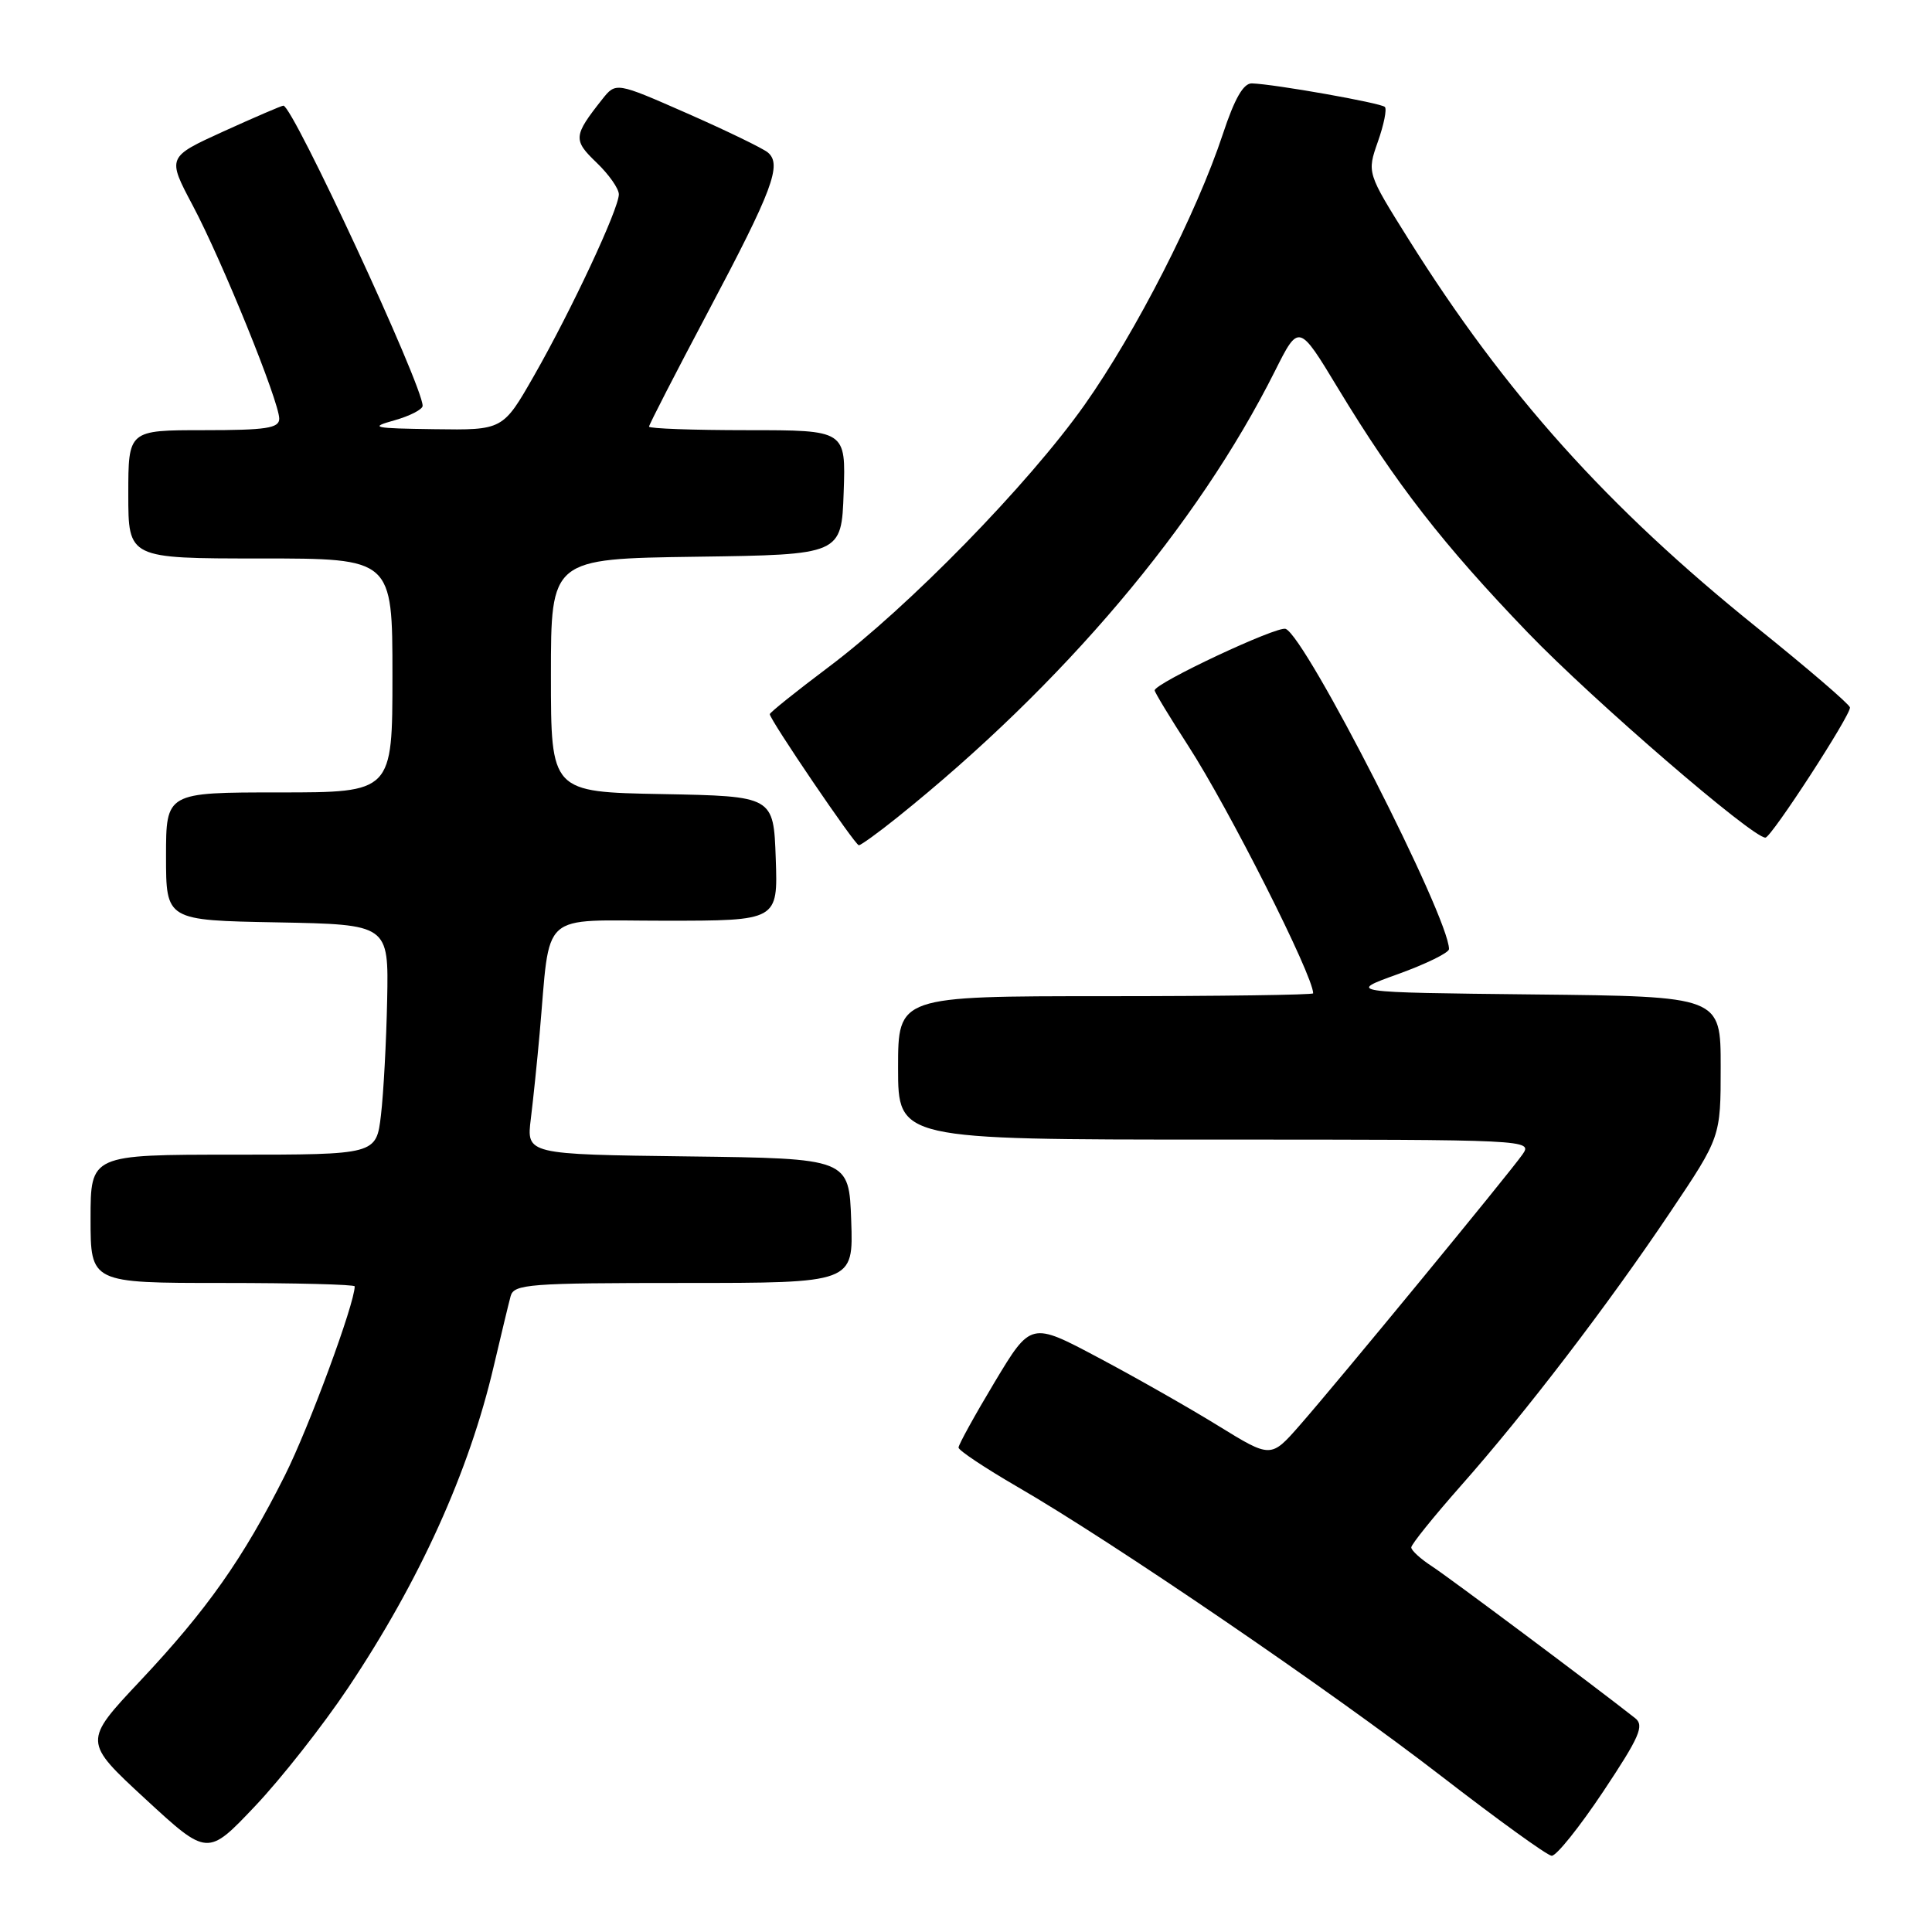 <?xml version="1.0" encoding="UTF-8" standalone="no"?>
<!DOCTYPE svg PUBLIC "-//W3C//DTD SVG 1.1//EN" "http://www.w3.org/Graphics/SVG/1.1/DTD/svg11.dtd" >
<svg xmlns="http://www.w3.org/2000/svg" xmlns:xlink="http://www.w3.org/1999/xlink" version="1.1" viewBox="0 0 256 256">
 <g >
 <path fill="currentColor"
d=" M 46.11 223.67 C 55.61 209.47 62.16 195.01 65.43 181.00 C 66.40 176.88 67.40 172.71 67.66 171.75 C 68.09 170.15 70.05 170.00 90.61 170.00 C 113.08 170.00 113.08 170.00 112.79 161.75 C 112.50 153.50 112.50 153.50 91.12 153.23 C 69.75 152.96 69.75 152.96 70.34 148.23 C 70.66 145.63 71.18 140.57 71.50 137.00 C 72.98 120.42 71.23 122.00 88.10 122.00 C 103.08 122.00 103.08 122.00 102.79 113.75 C 102.50 105.50 102.50 105.50 87.75 105.22 C 73.00 104.95 73.00 104.95 73.00 89.49 C 73.00 74.04 73.00 74.04 92.25 73.77 C 111.50 73.50 111.50 73.50 111.79 65.25 C 112.08 57.00 112.08 57.00 99.04 57.00 C 91.87 57.00 86.00 56.79 86.00 56.53 C 86.00 56.27 89.53 49.41 93.84 41.28 C 102.39 25.16 103.65 21.79 101.74 20.20 C 101.06 19.64 96.25 17.31 91.05 15.02 C 81.61 10.87 81.61 10.87 79.78 13.18 C 75.97 18.00 75.92 18.55 79.04 21.54 C 80.67 23.10 82.00 24.99 82.00 25.75 C 82.00 27.67 75.74 41.06 70.78 49.75 C 66.64 57.00 66.64 57.00 57.57 56.87 C 49.41 56.76 48.87 56.64 52.25 55.70 C 54.31 55.12 56.00 54.25 56.00 53.77 C 56.00 51.06 38.80 14.00 37.55 14.00 C 37.31 14.00 33.74 15.54 29.62 17.41 C 22.14 20.82 22.14 20.82 25.54 27.23 C 29.43 34.55 37.00 53.22 37.00 55.48 C 37.00 56.74 35.27 57.00 27.00 57.00 C 17.00 57.00 17.00 57.00 17.00 65.50 C 17.00 74.00 17.00 74.00 34.50 74.00 C 52.00 74.00 52.00 74.00 52.00 89.50 C 52.00 105.00 52.00 105.00 37.00 105.00 C 22.00 105.00 22.00 105.00 22.00 113.47 C 22.00 121.95 22.00 121.95 36.75 122.22 C 51.50 122.50 51.50 122.50 51.30 132.50 C 51.19 138.00 50.82 144.86 50.48 147.75 C 49.86 153.00 49.86 153.00 30.93 153.00 C 12.00 153.00 12.00 153.00 12.00 161.50 C 12.00 170.00 12.00 170.00 29.50 170.00 C 39.12 170.00 47.00 170.20 47.00 170.45 C 47.00 172.72 40.93 189.17 37.75 195.50 C 32.22 206.52 27.43 213.31 18.58 222.72 C 11.02 230.76 11.02 230.76 19.26 238.37 C 27.50 245.97 27.50 245.97 33.79 239.33 C 37.26 235.67 42.80 228.62 46.11 223.67 Z  M 212.42 237.41 C 217.28 230.11 217.91 228.64 216.66 227.66 C 210.98 223.19 191.99 209.01 189.75 207.55 C 188.24 206.57 187.00 205.44 187.00 205.04 C 187.00 204.64 189.95 200.98 193.55 196.90 C 202.12 187.22 213.05 172.94 221.34 160.58 C 228.00 150.66 228.00 150.66 228.00 141.35 C 228.00 132.03 228.00 132.03 203.25 131.77 C 178.50 131.50 178.50 131.50 185.25 129.07 C 188.96 127.73 192.00 126.24 192.00 125.76 C 192.00 121.55 173.07 84.44 170.36 83.33 C 169.27 82.89 153.00 90.53 153.00 91.48 C 153.00 91.73 154.99 95.02 157.42 98.78 C 162.82 107.12 174.00 129.27 174.00 131.62 C 174.00 131.83 161.62 132.00 146.50 132.00 C 119.00 132.00 119.00 132.00 119.00 141.50 C 119.00 151.00 119.00 151.00 161.06 151.00 C 202.77 151.00 203.10 151.02 201.73 152.98 C 199.96 155.51 177.27 183.10 172.22 188.86 C 168.40 193.22 168.40 193.22 161.45 188.94 C 157.63 186.58 150.47 182.51 145.55 179.90 C 136.60 175.14 136.60 175.14 131.80 183.13 C 129.16 187.53 127.01 191.43 127.01 191.81 C 127.02 192.19 130.51 194.51 134.76 196.98 C 147.38 204.27 176.51 224.15 191.00 235.36 C 198.43 241.10 204.99 245.85 205.60 245.90 C 206.20 245.96 209.27 242.13 212.42 237.41 Z  M 118.90 108.31 C 140.87 90.68 158.64 69.69 168.93 49.18 C 172.10 42.86 172.10 42.86 177.30 51.46 C 184.94 64.08 191.23 72.17 202.47 83.85 C 211.08 92.79 232.22 111.03 233.93 110.99 C 234.71 110.97 245.28 94.69 245.13 93.74 C 245.07 93.32 239.50 88.54 232.76 83.12 C 212.93 67.16 199.44 52.12 186.64 31.70 C 181.13 22.90 181.13 22.90 182.57 18.79 C 183.37 16.53 183.79 14.45 183.50 14.17 C 182.97 13.64 168.90 11.15 165.88 11.05 C 164.76 11.02 163.59 13.06 162.04 17.75 C 158.56 28.27 150.52 44.01 143.71 53.65 C 136.25 64.20 120.40 80.43 109.75 88.42 C 105.49 91.62 102.00 94.42 102.00 94.63 C 102.00 95.36 113.30 112.00 113.80 112.00 C 114.07 112.00 116.37 110.34 118.90 108.31 Z "/>
</g>
</svg>